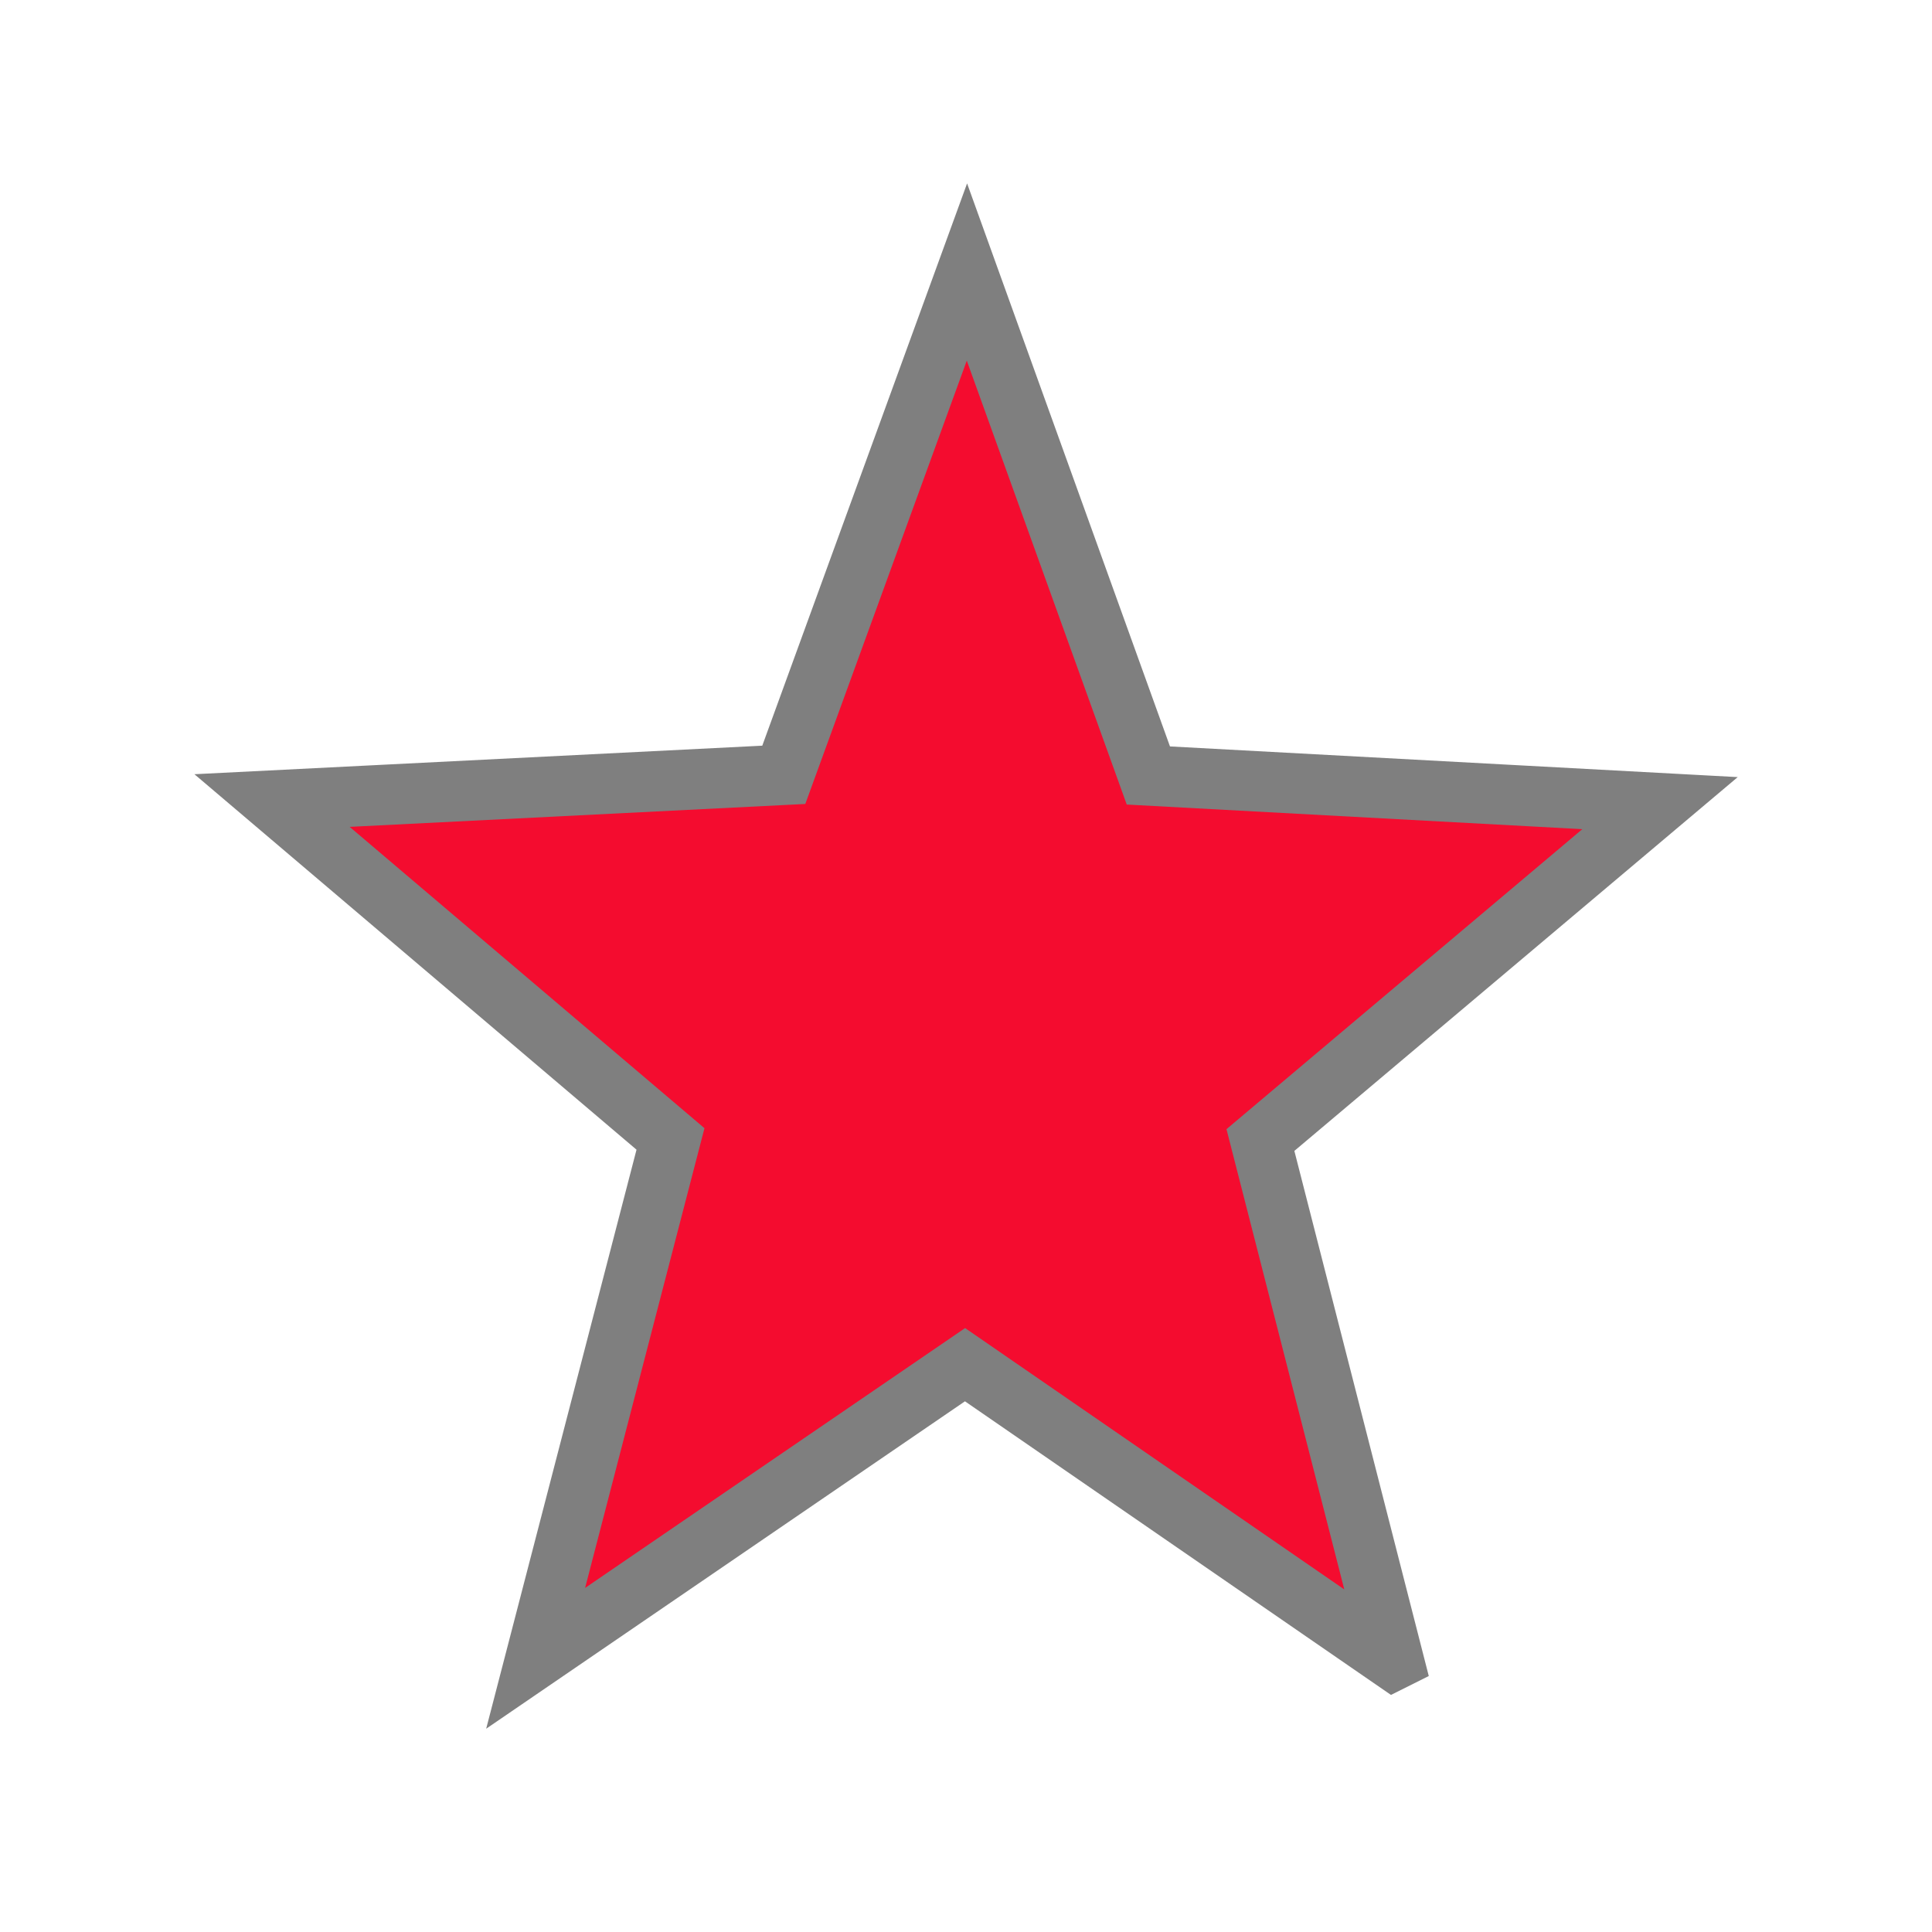 <svg width="64" height="64" xmlns="http://www.w3.org/2000/svg">

 <g>
  <title>background</title>
  <rect x="-1" y="-1" width="66" height="66" id="canvas_background" fill="none"/>
 </g>
 <g>
  <title>Layer 1</title>
  <g id="layer1">
   <path id="path3651" d="m46.159,54.988l-14.191,-9.781l-14.224,9.727l4.467,-17.205l-13.199,-11.21l16.952,-0.852l6.067,-16.656l6.01,16.678l16.949,0.916l-13.237,11.16l4.408,17.222z" stroke-miterlimit="4" stroke-width="2" stroke="#7f7f7f" fill="#f40c2f"/>
  </g>
 </g>
</svg>